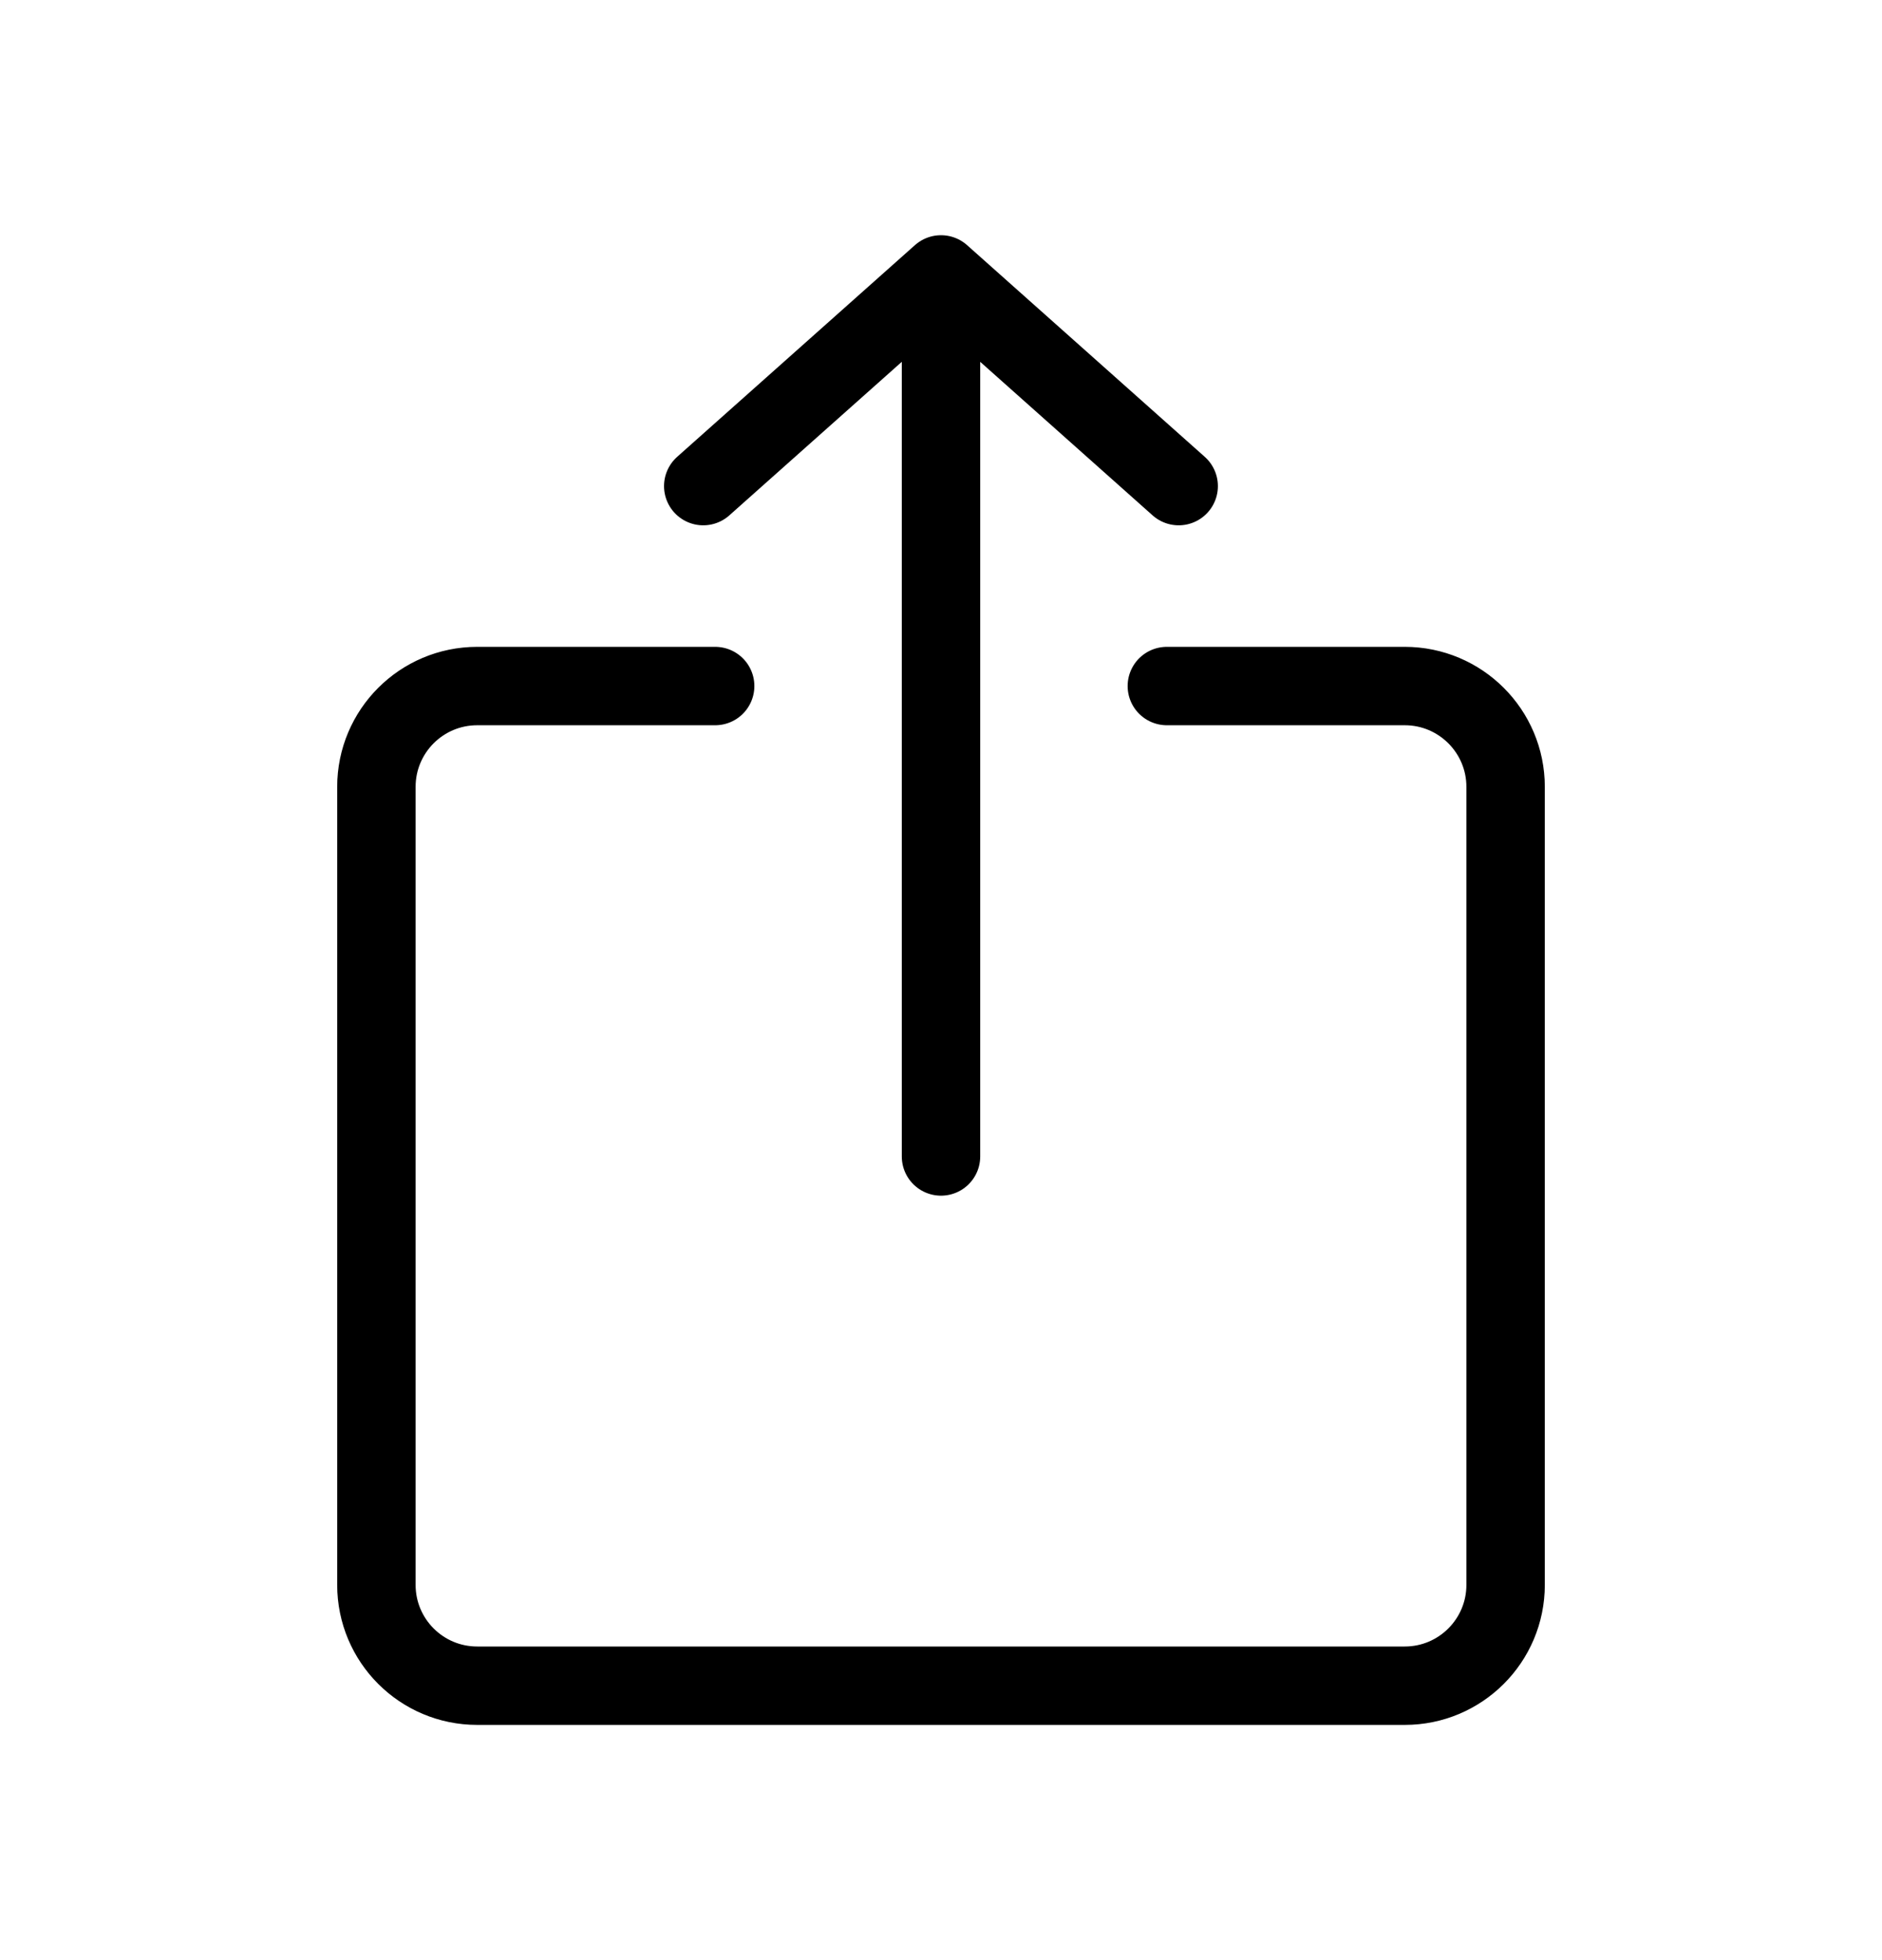 <svg viewBox="0 0 24 25" fill="none" xmlns="http://www.w3.org/2000/svg">
    <path
        d="M12 14.75L12 3.5M12 3.5L8.968 6.2M12 3.5L15.031 6.2M9.12 8.75H6.086C5.375 8.75 4.8 9.326 4.8 10.036L4.8 20.214C4.8 20.924 5.375 21.5 6.086 21.5L17.914 21.5C18.624 21.5 19.2 20.924 19.2 20.214L19.2 10.036C19.2 9.326 18.624 8.75 17.914 8.75H14.88"
        stroke="currentColor" stroke-linecap="round" stroke-linejoin="round" />
</svg>
    